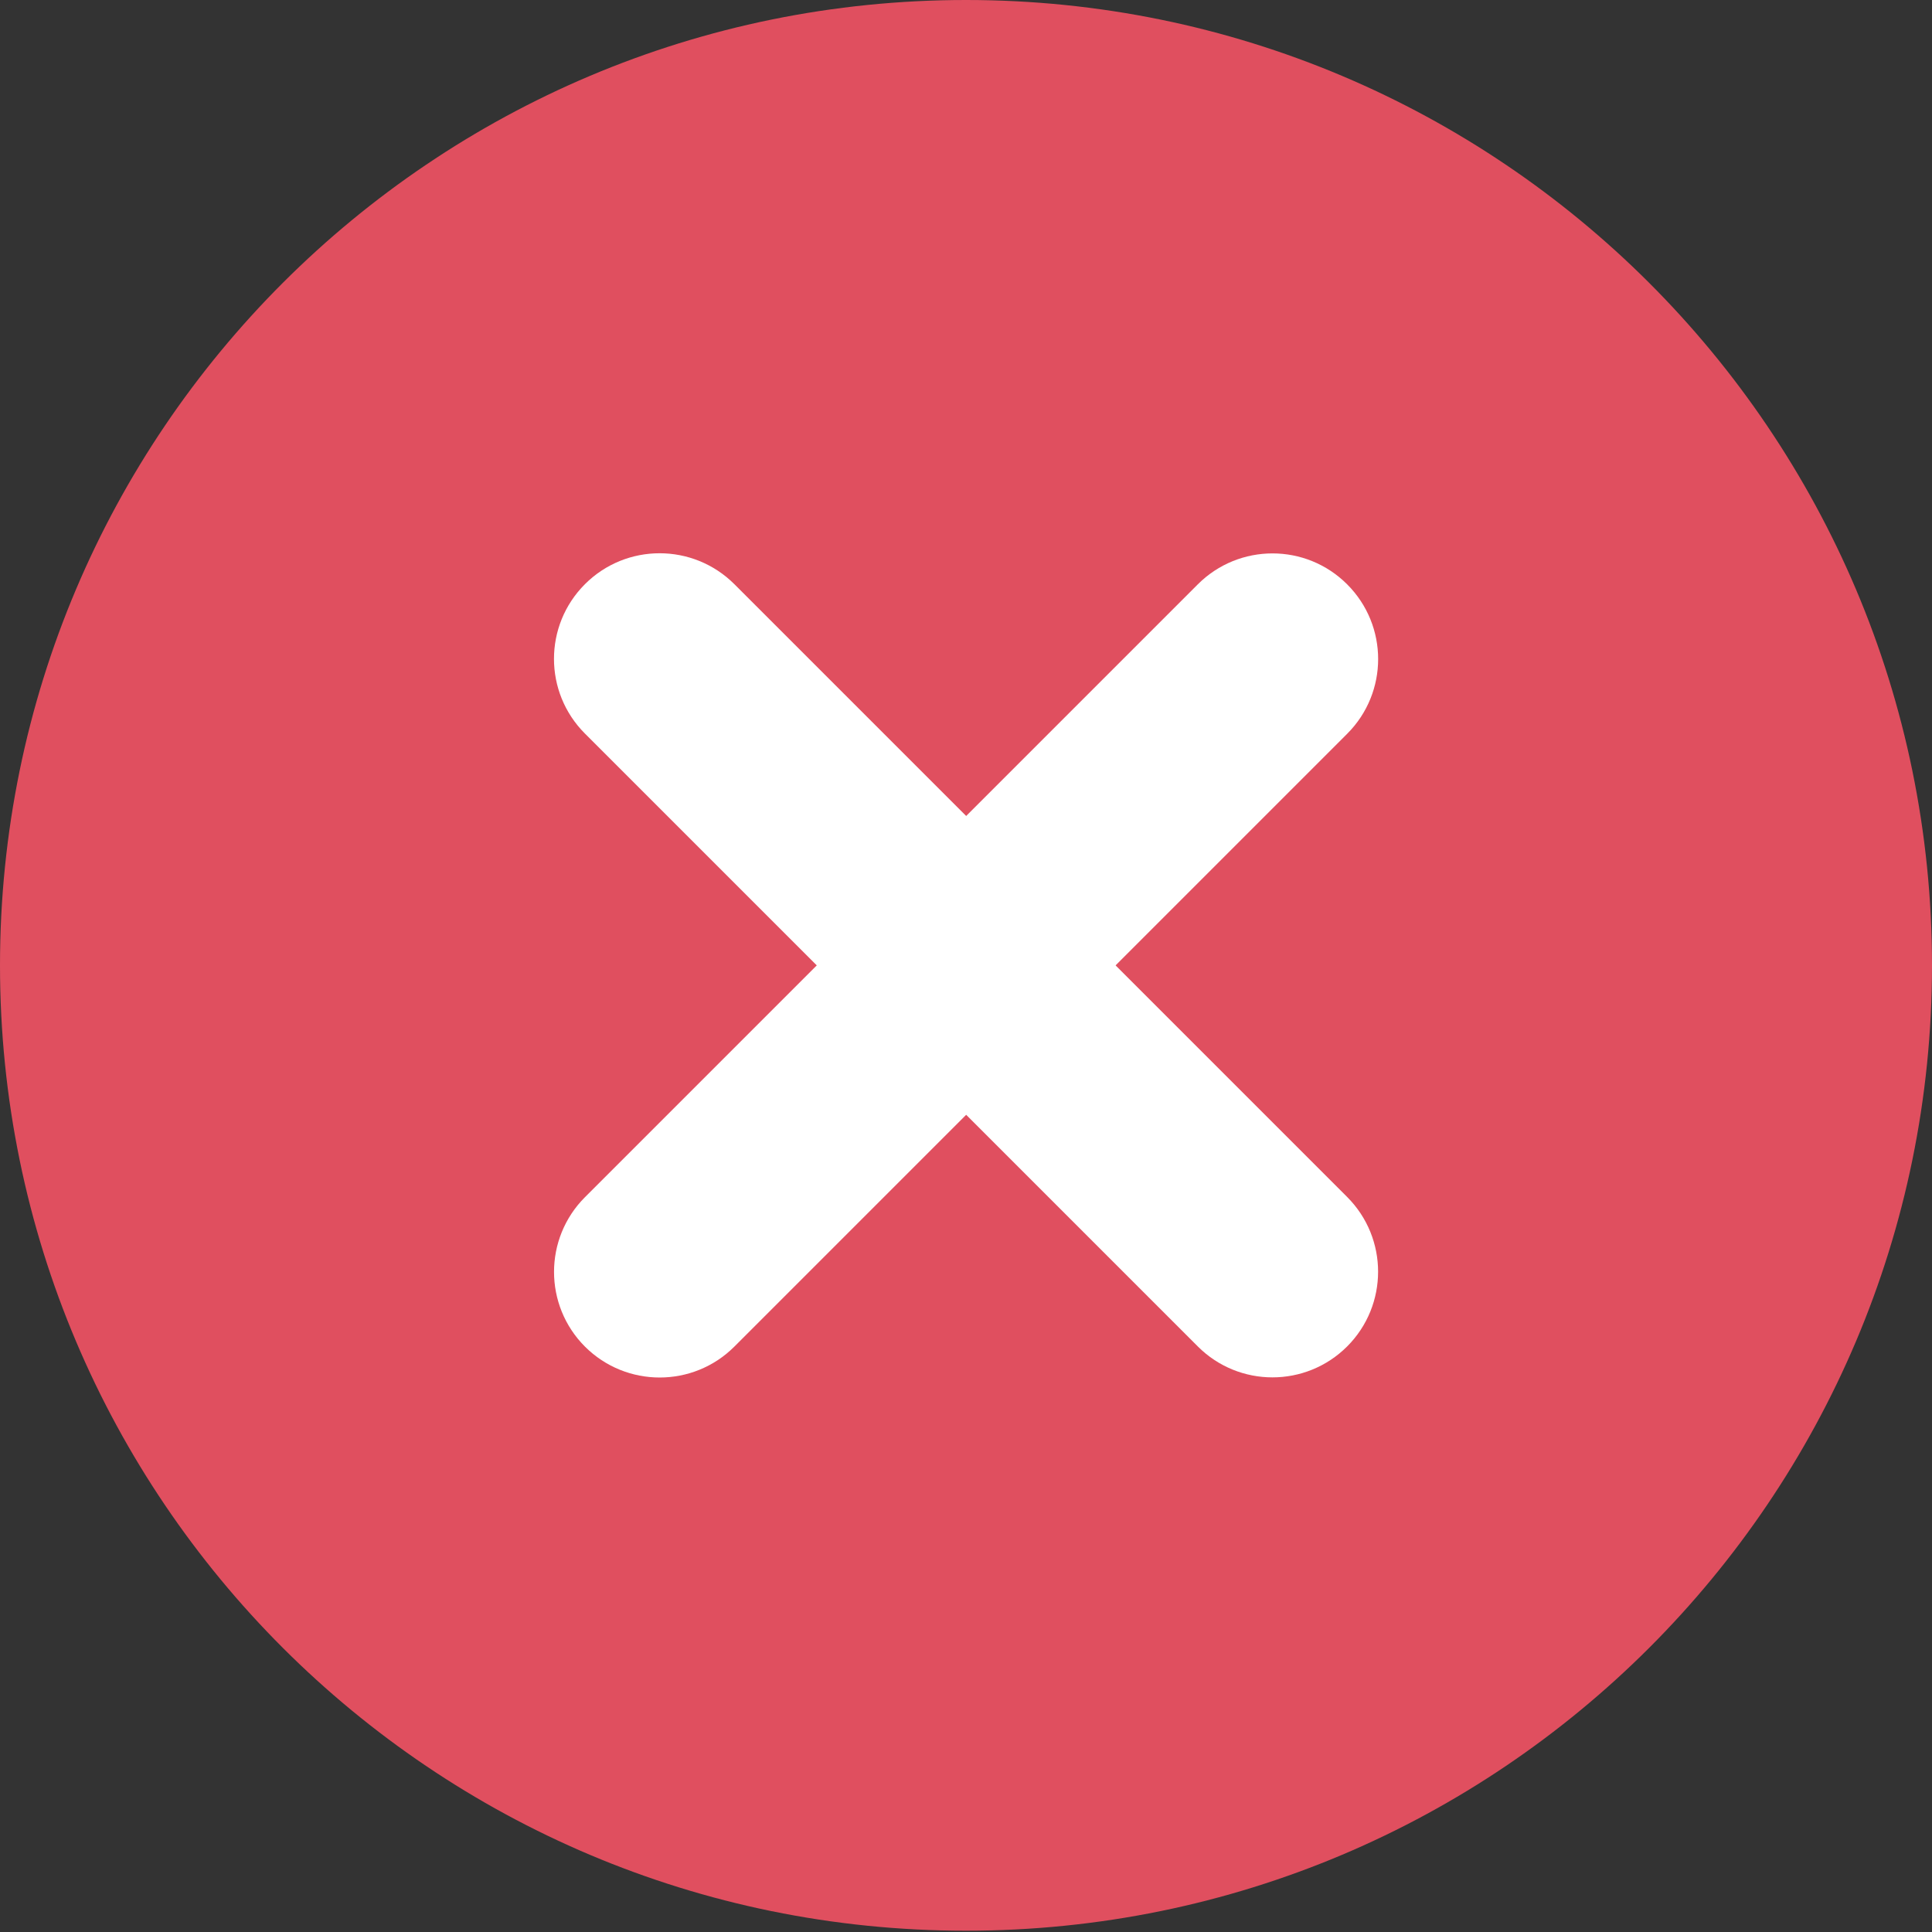 <svg width="30" height="30" viewBox="0 0 30 30" fill="none" xmlns="http://www.w3.org/2000/svg">
<rect x="0" y="0" width="30" height="30" fill="#333333" stroke="none"/>
<path d="M15 29.98C23.284 29.98 30 23.269 30 14.99C30 6.711 23.284 0 15 0C6.716 0 0 6.711 0 14.99C0 23.269 6.716 29.98 15 29.98Z" fill="#E04F5F"/>
<path d="M9.083 11.391L18.599 20.907C19.239 21.548 20.278 21.548 20.919 20.907C21.559 20.266 21.559 19.228 20.919 18.587L11.403 9.071C10.762 8.431 9.723 8.431 9.083 9.071C8.442 9.712 8.442 10.75 9.083 11.391Z" fill="white"/>
<path d="M11.403 20.91L20.919 11.394C21.56 10.753 21.56 9.715 20.919 9.074C20.279 8.433 19.24 8.433 18.599 9.074L9.083 18.59C8.443 19.231 8.443 20.269 9.083 20.91C9.724 21.55 10.763 21.55 11.403 20.91Z" fill="white"/>
</svg>
